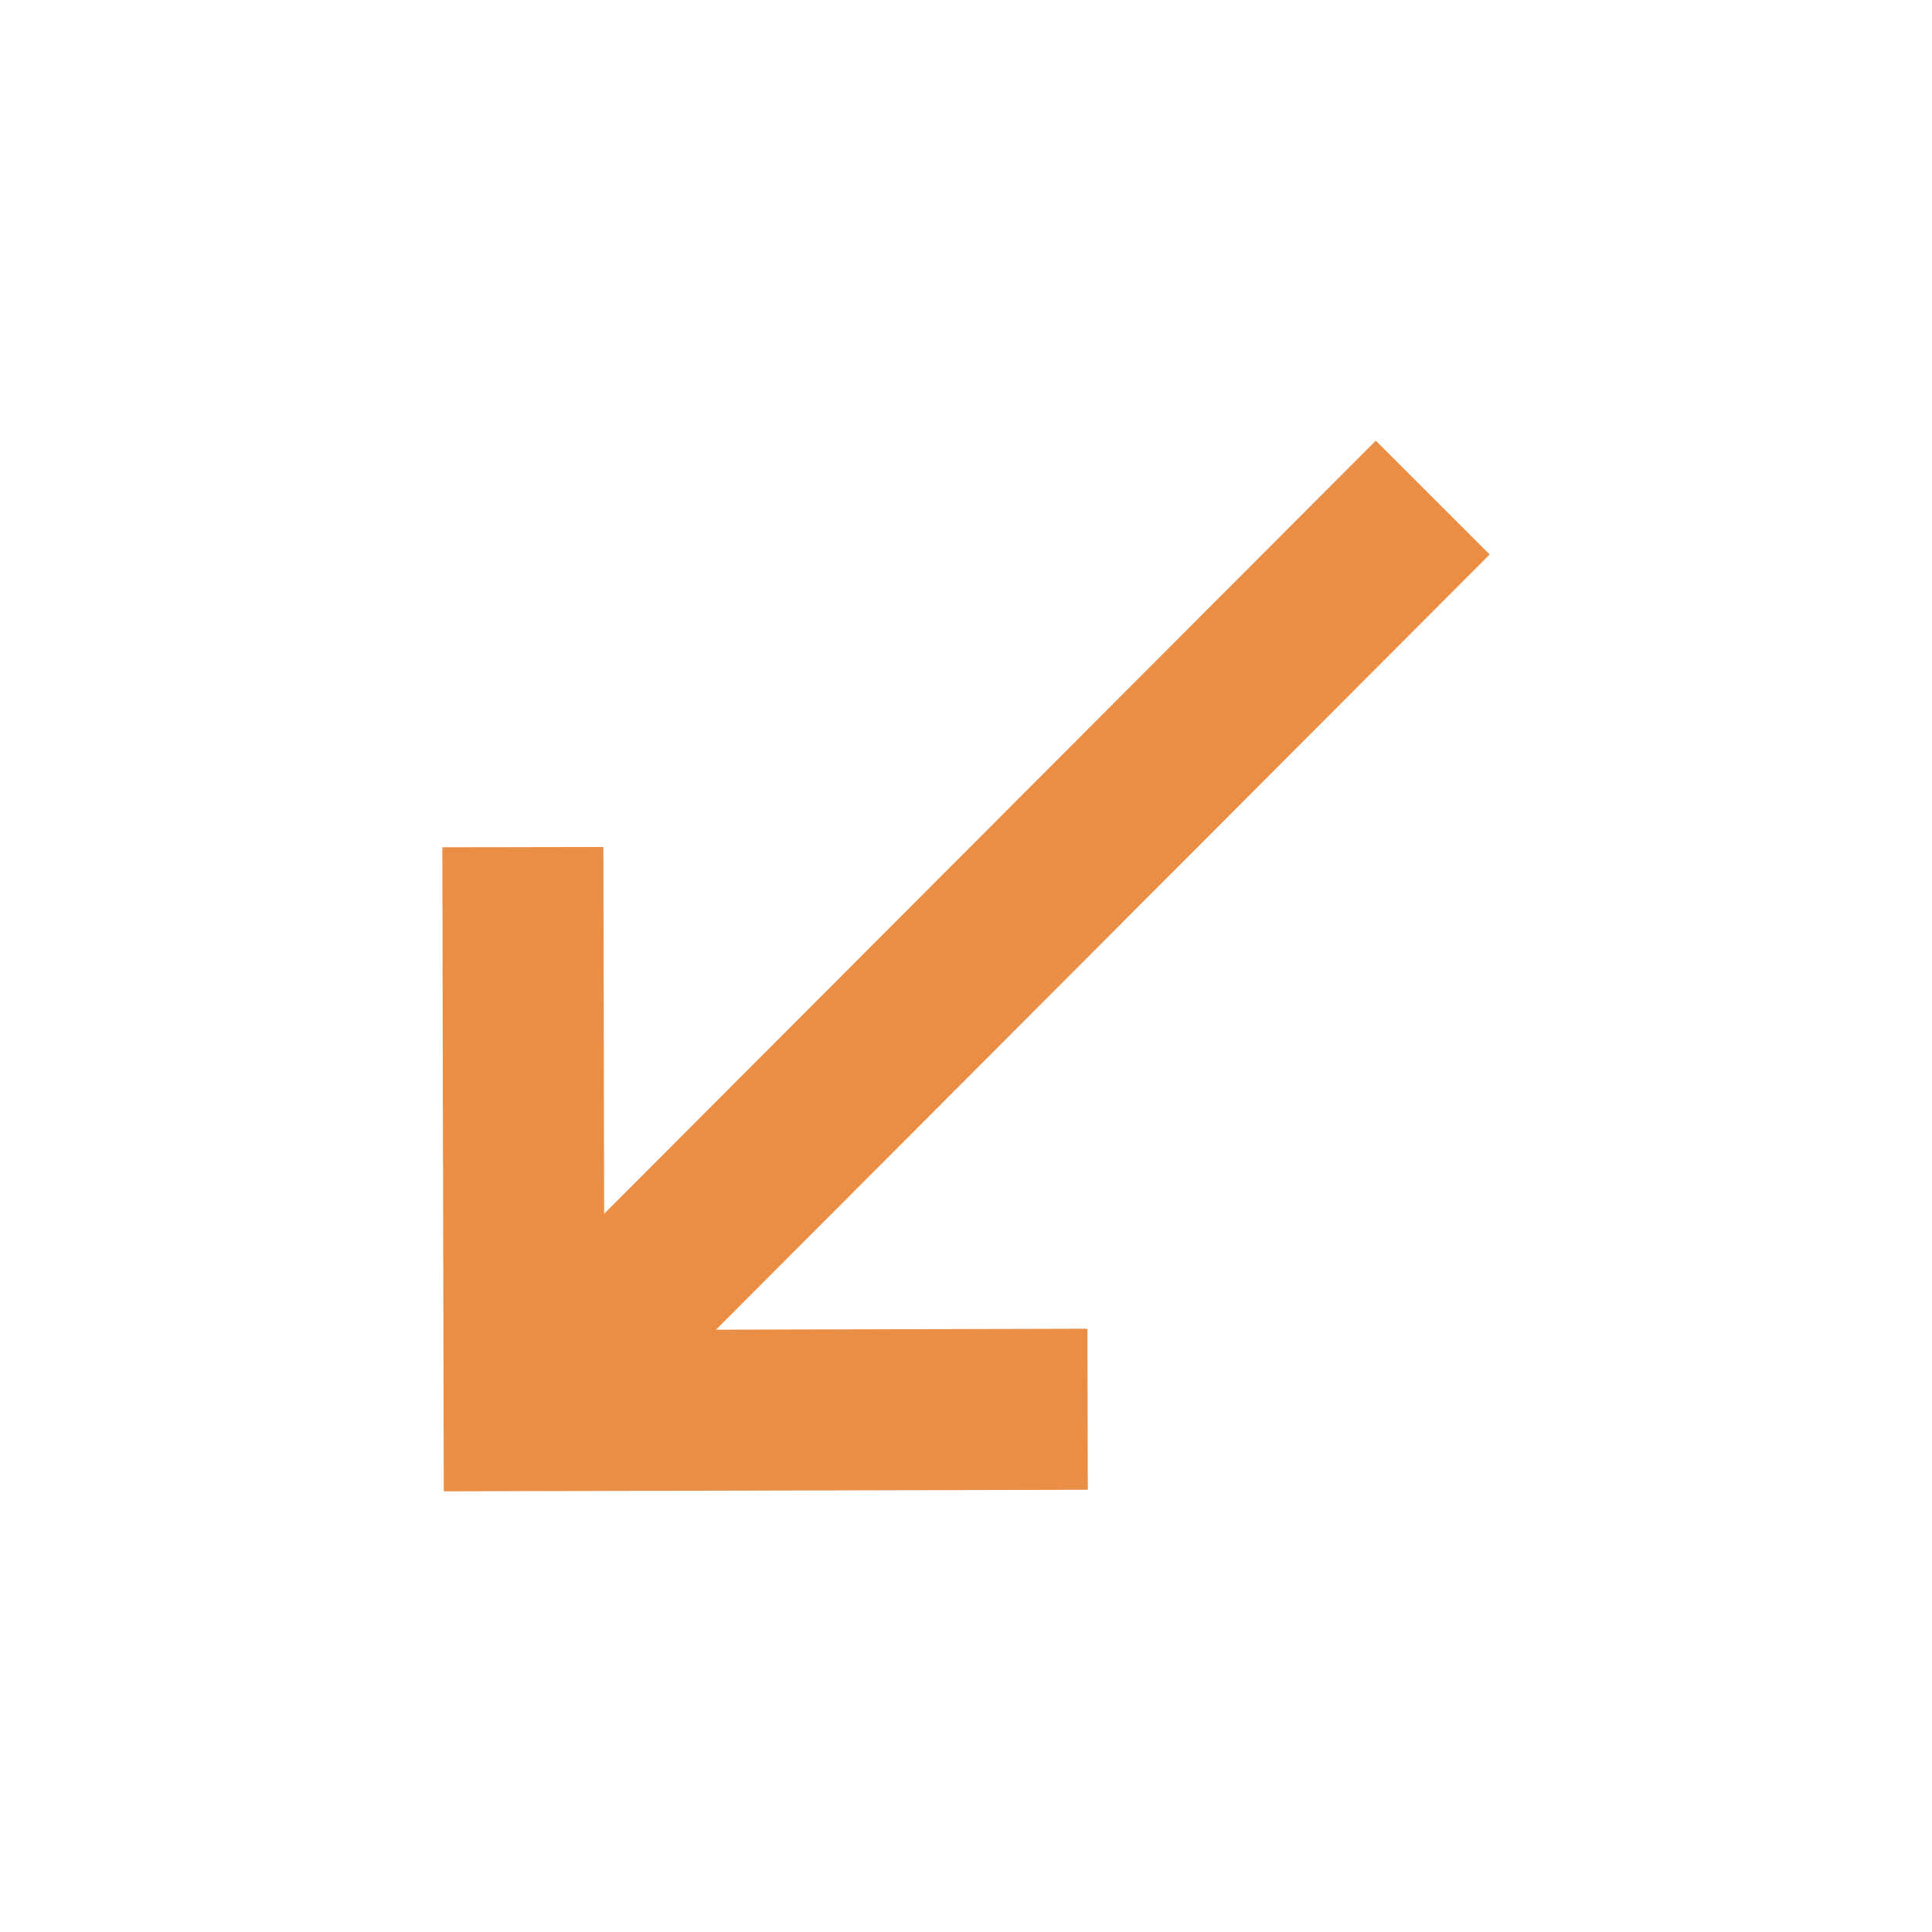 <svg width="20" height="20" viewBox="0 0 20 20" fill="none" xmlns="http://www.w3.org/2000/svg">
<path d="M4.579 8.771L6.246 8.768L6.254 12.565L14.242 4.562L15.421 5.74L7.412 13.765L11.257 13.755L11.261 15.422L4.594 15.438L4.579 8.771Z" fill="#EA8D45"/>
</svg>
